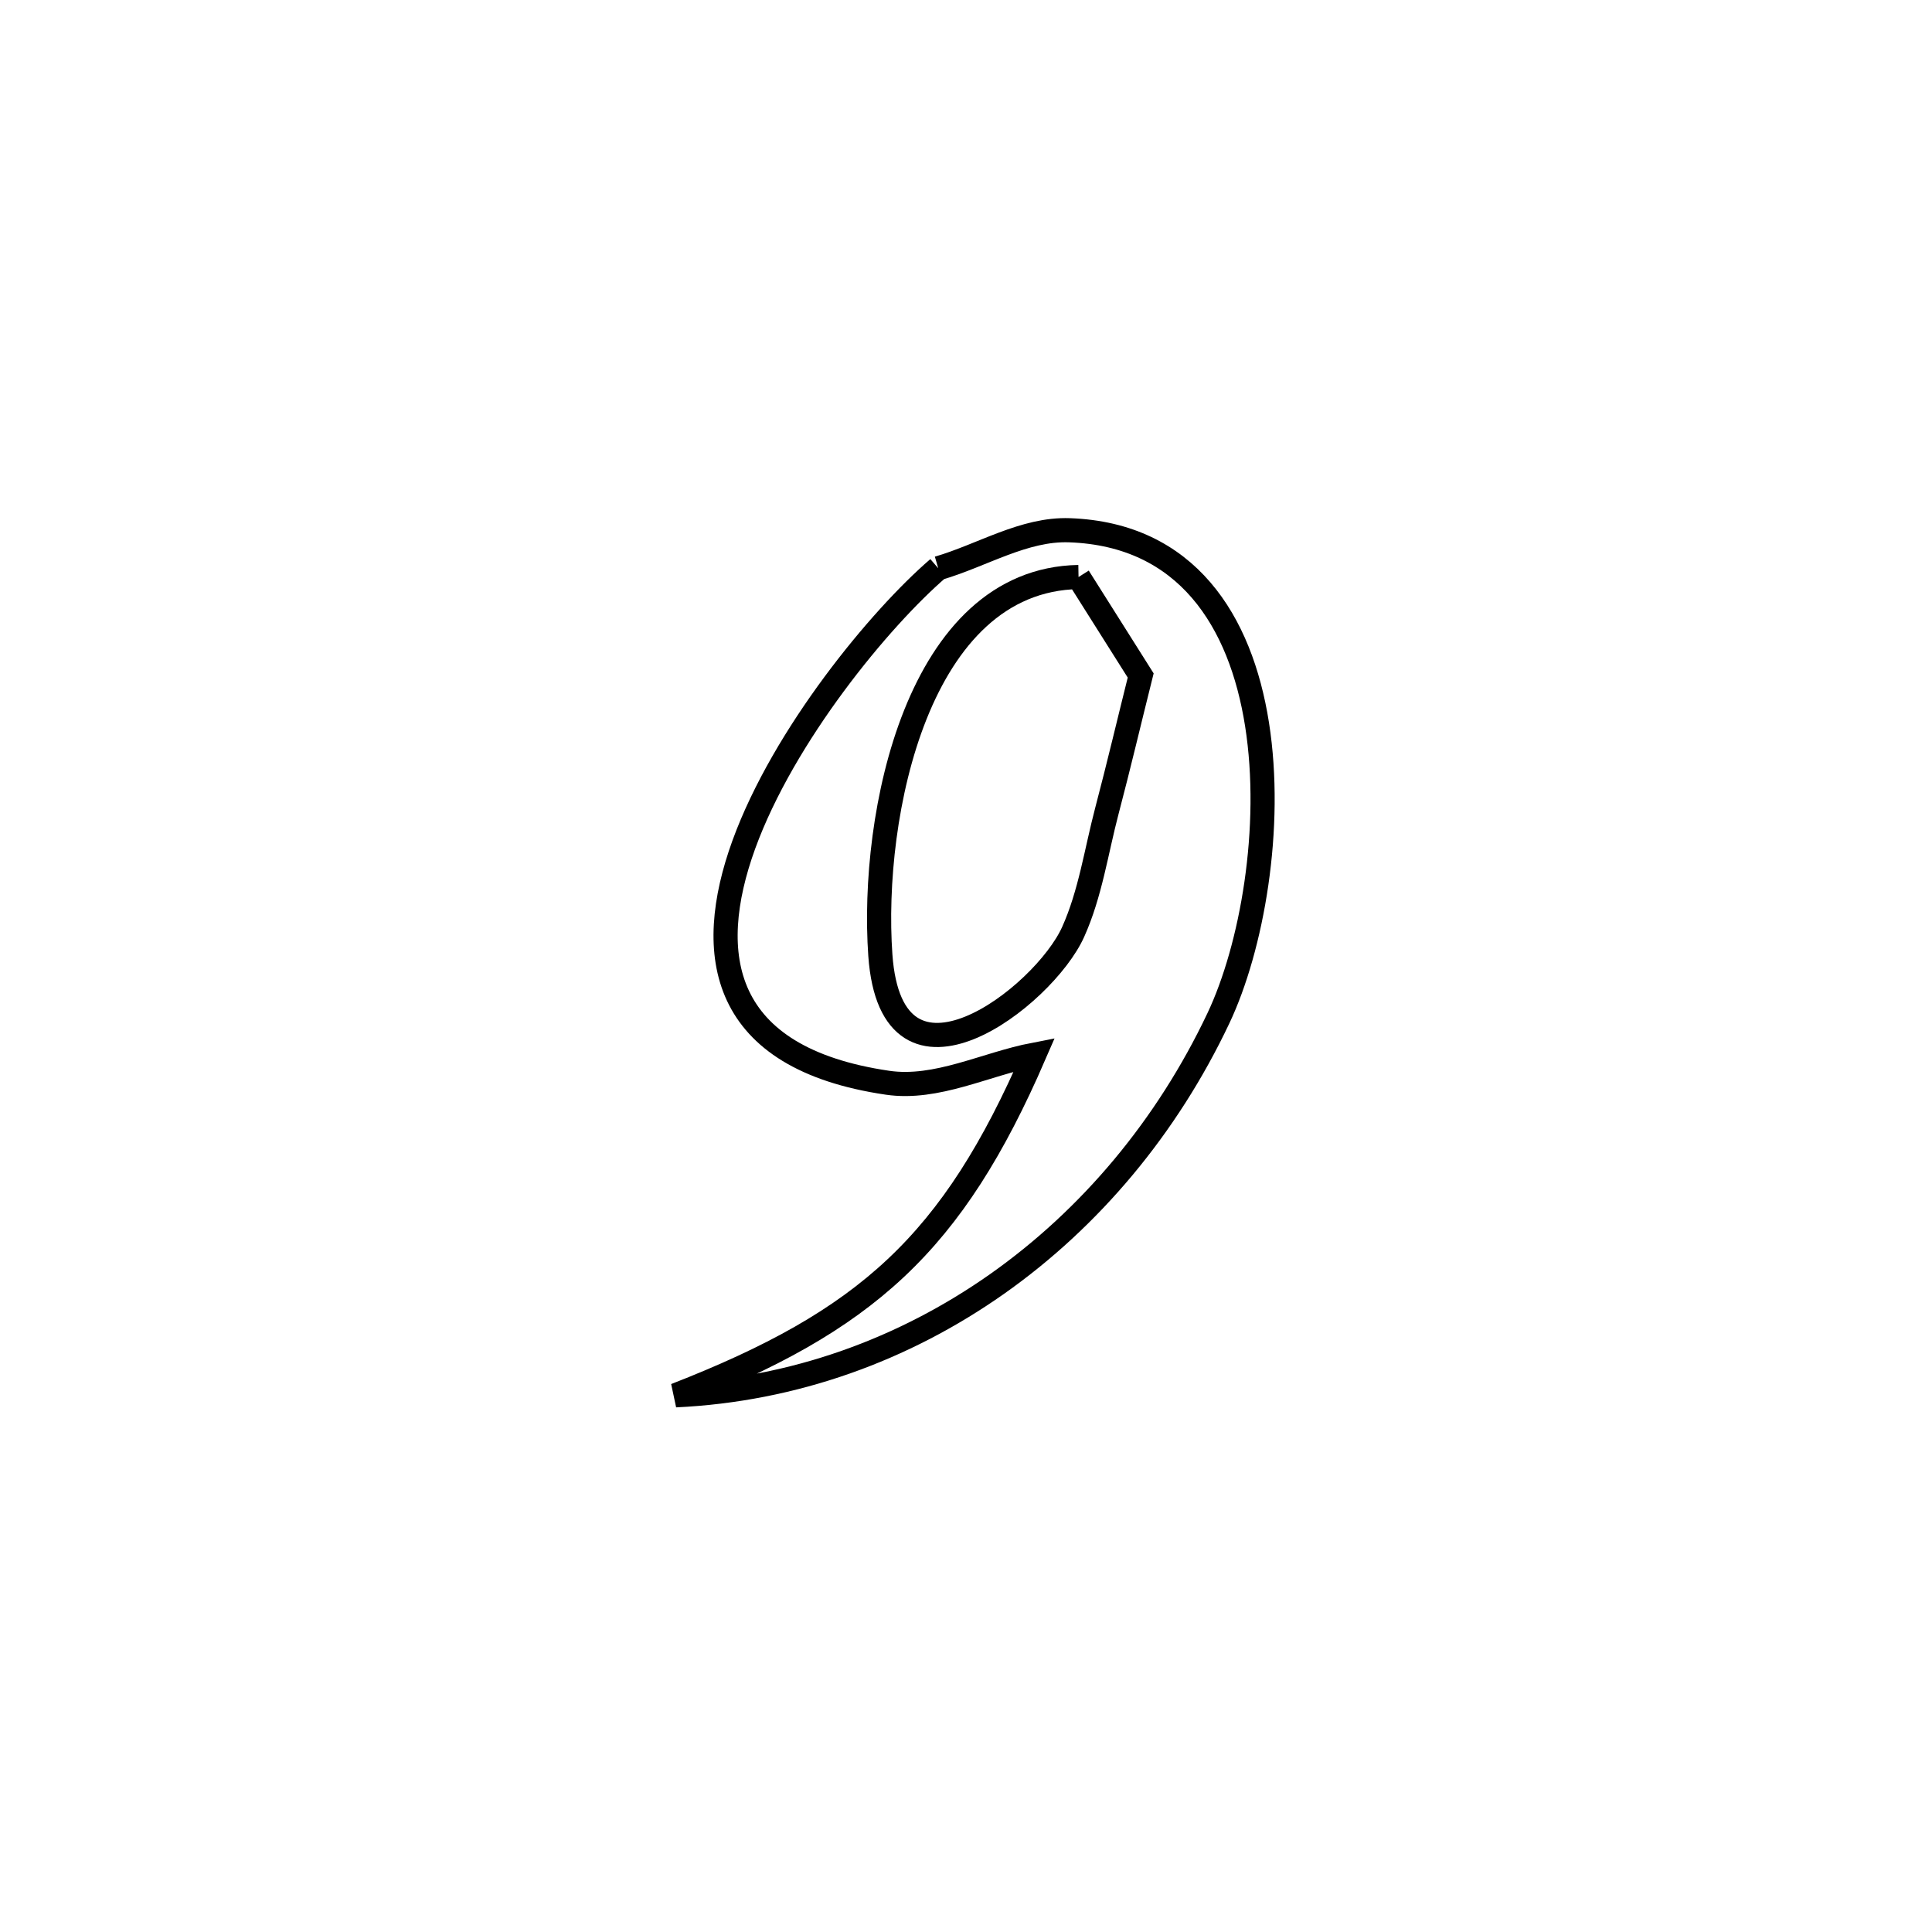 <svg xmlns="http://www.w3.org/2000/svg" viewBox="0.0 0.0 24.0 24.0" height="200px" width="200px"><path fill="none" stroke="black" stroke-width=".3" stroke-opacity="1.0"  filling="0" d="M11.655 7.059 L11.655 7.059 C12.199 6.901 12.721 6.566 13.287 6.587 C16.199 6.692 15.968 10.891 15.135 12.65 C14.497 13.997 13.545 15.133 12.386 15.95 C11.227 16.766 9.86 17.264 8.392 17.333 L8.392 17.333 C10.768 16.406 11.83 15.452 12.849 13.101 L12.849 13.101 C12.241 13.218 11.637 13.54 11.024 13.45 C8.947 13.145 8.744 11.859 9.24 10.492 C9.737 9.126 10.933 7.681 11.655 7.059 L11.655 7.059"></path>
<path fill="none" stroke="black" stroke-width=".3" stroke-opacity="1.0"  filling="0" d="M13.398 7.168 L13.398 7.168 C13.655 7.576 13.912 7.983 14.17 8.391 L14.17 8.391 C14.03 8.951 13.898 9.512 13.751 10.07 C13.618 10.574 13.545 11.102 13.331 11.577 C12.968 12.386 11.076 13.843 10.936 11.866 C10.813 10.124 11.399 7.203 13.398 7.168 L13.398 7.168"></path></svg>